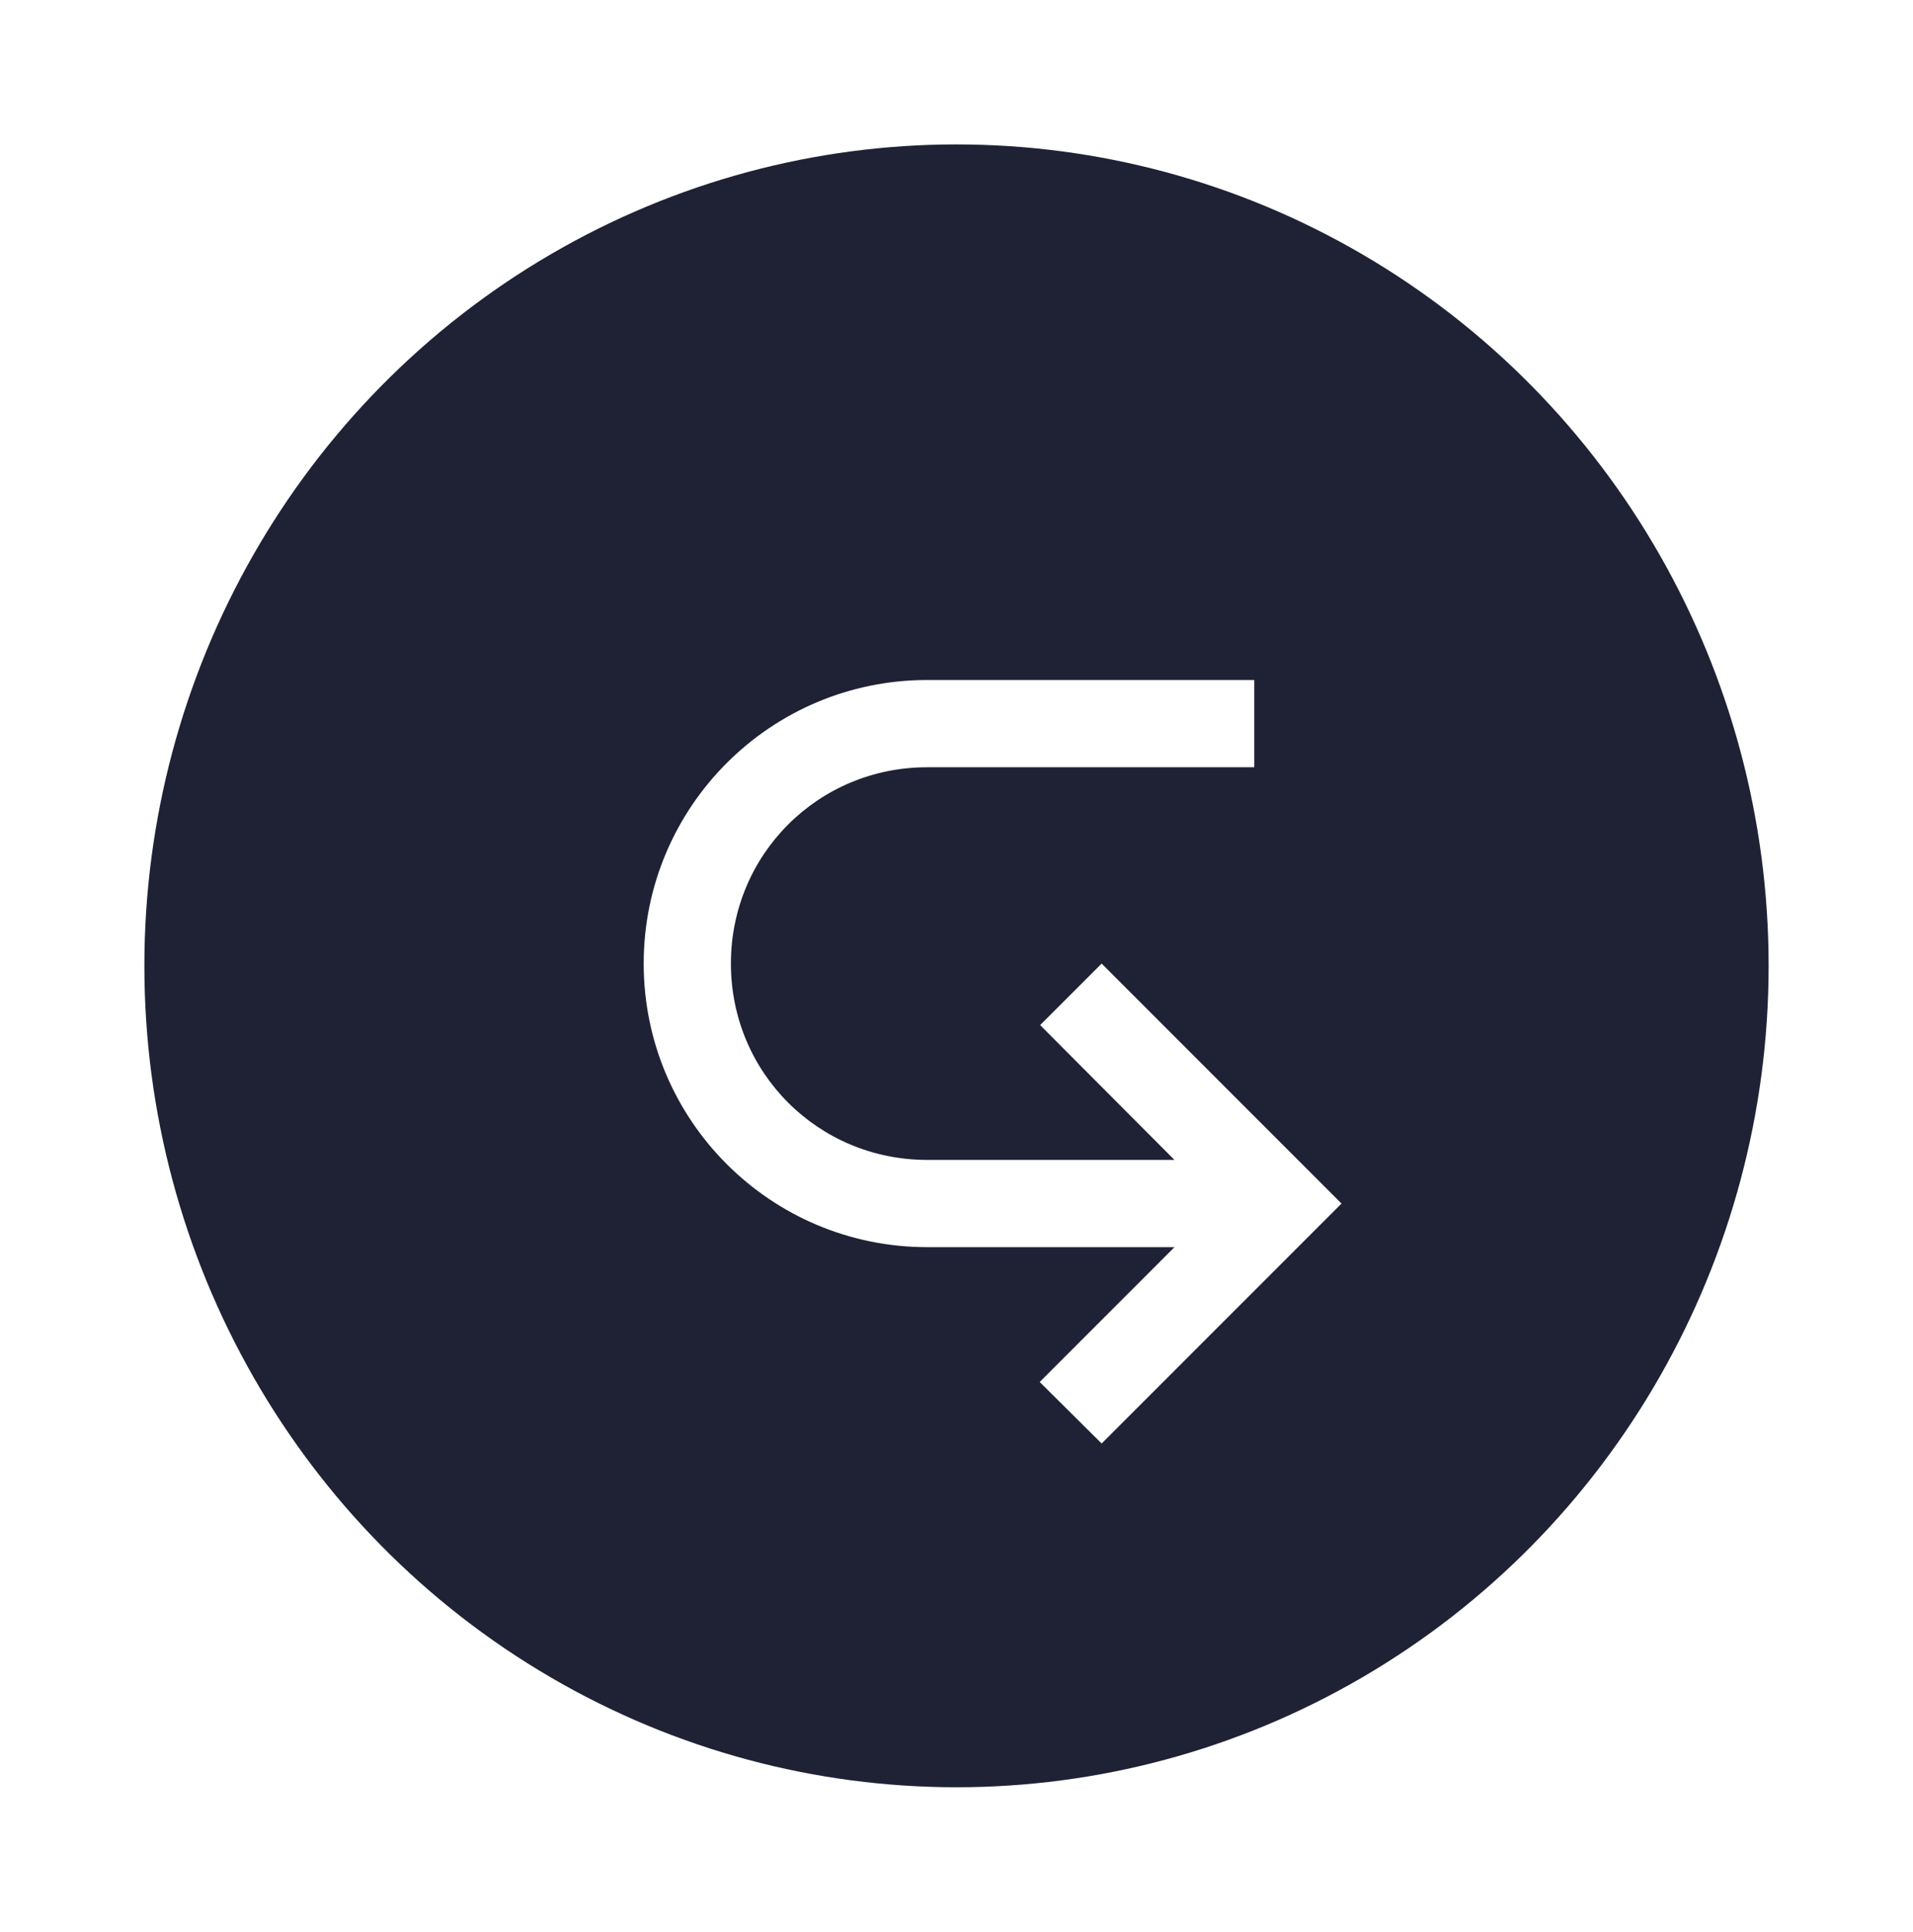 <svg width="106" height="107" viewBox="0 0 106 107" fill="none" xmlns="http://www.w3.org/2000/svg">
<g filter="url(#filter0_d_2164_754)">
<ellipse cx="53" cy="56.5" rx="45" ry="45.5" fill="#1F2135"/>
</g>
<path d="M74.333 66.667L61.042 79.958L57.61 76.551L65.077 69.083H51.375C42.699 69.083 35.667 62.051 35.667 53.375C35.667 44.699 42.699 37.667 51.375 37.667H69.5V42.5H51.375C45.333 42.5 40.5 47.333 40.5 53.375C40.5 59.417 45.333 64.25 51.375 64.25H65.077L57.634 56.782L61.042 53.375L74.333 66.667Z" fill="white"/>
<defs>
<filter id="filter0_d_2164_754" x="0" y="0" width="106" height="107" filterUnits="userSpaceOnUse" color-interpolation-filters="sRGB">
<feFlood flood-opacity="0" result="BackgroundImageFix"/>
<feColorMatrix in="SourceAlpha" type="matrix" values="0 0 0 0 0 0 0 0 0 0 0 0 0 0 0 0 0 0 127 0" result="hardAlpha"/>
<feMorphology radius="1" operator="erode" in="SourceAlpha" result="effect1_dropShadow_2164_754"/>
<feOffset dy="-3"/>
<feGaussianBlur stdDeviation="4.5"/>
<feComposite in2="hardAlpha" operator="out"/>
<feColorMatrix type="matrix" values="0 0 0 0 1 0 0 0 0 1 0 0 0 0 1 0 0 0 0.5 0"/>
<feBlend mode="normal" in2="BackgroundImageFix" result="effect1_dropShadow_2164_754"/>
<feBlend mode="normal" in="SourceGraphic" in2="effect1_dropShadow_2164_754" result="shape"/>
</filter>
</defs>
</svg>
